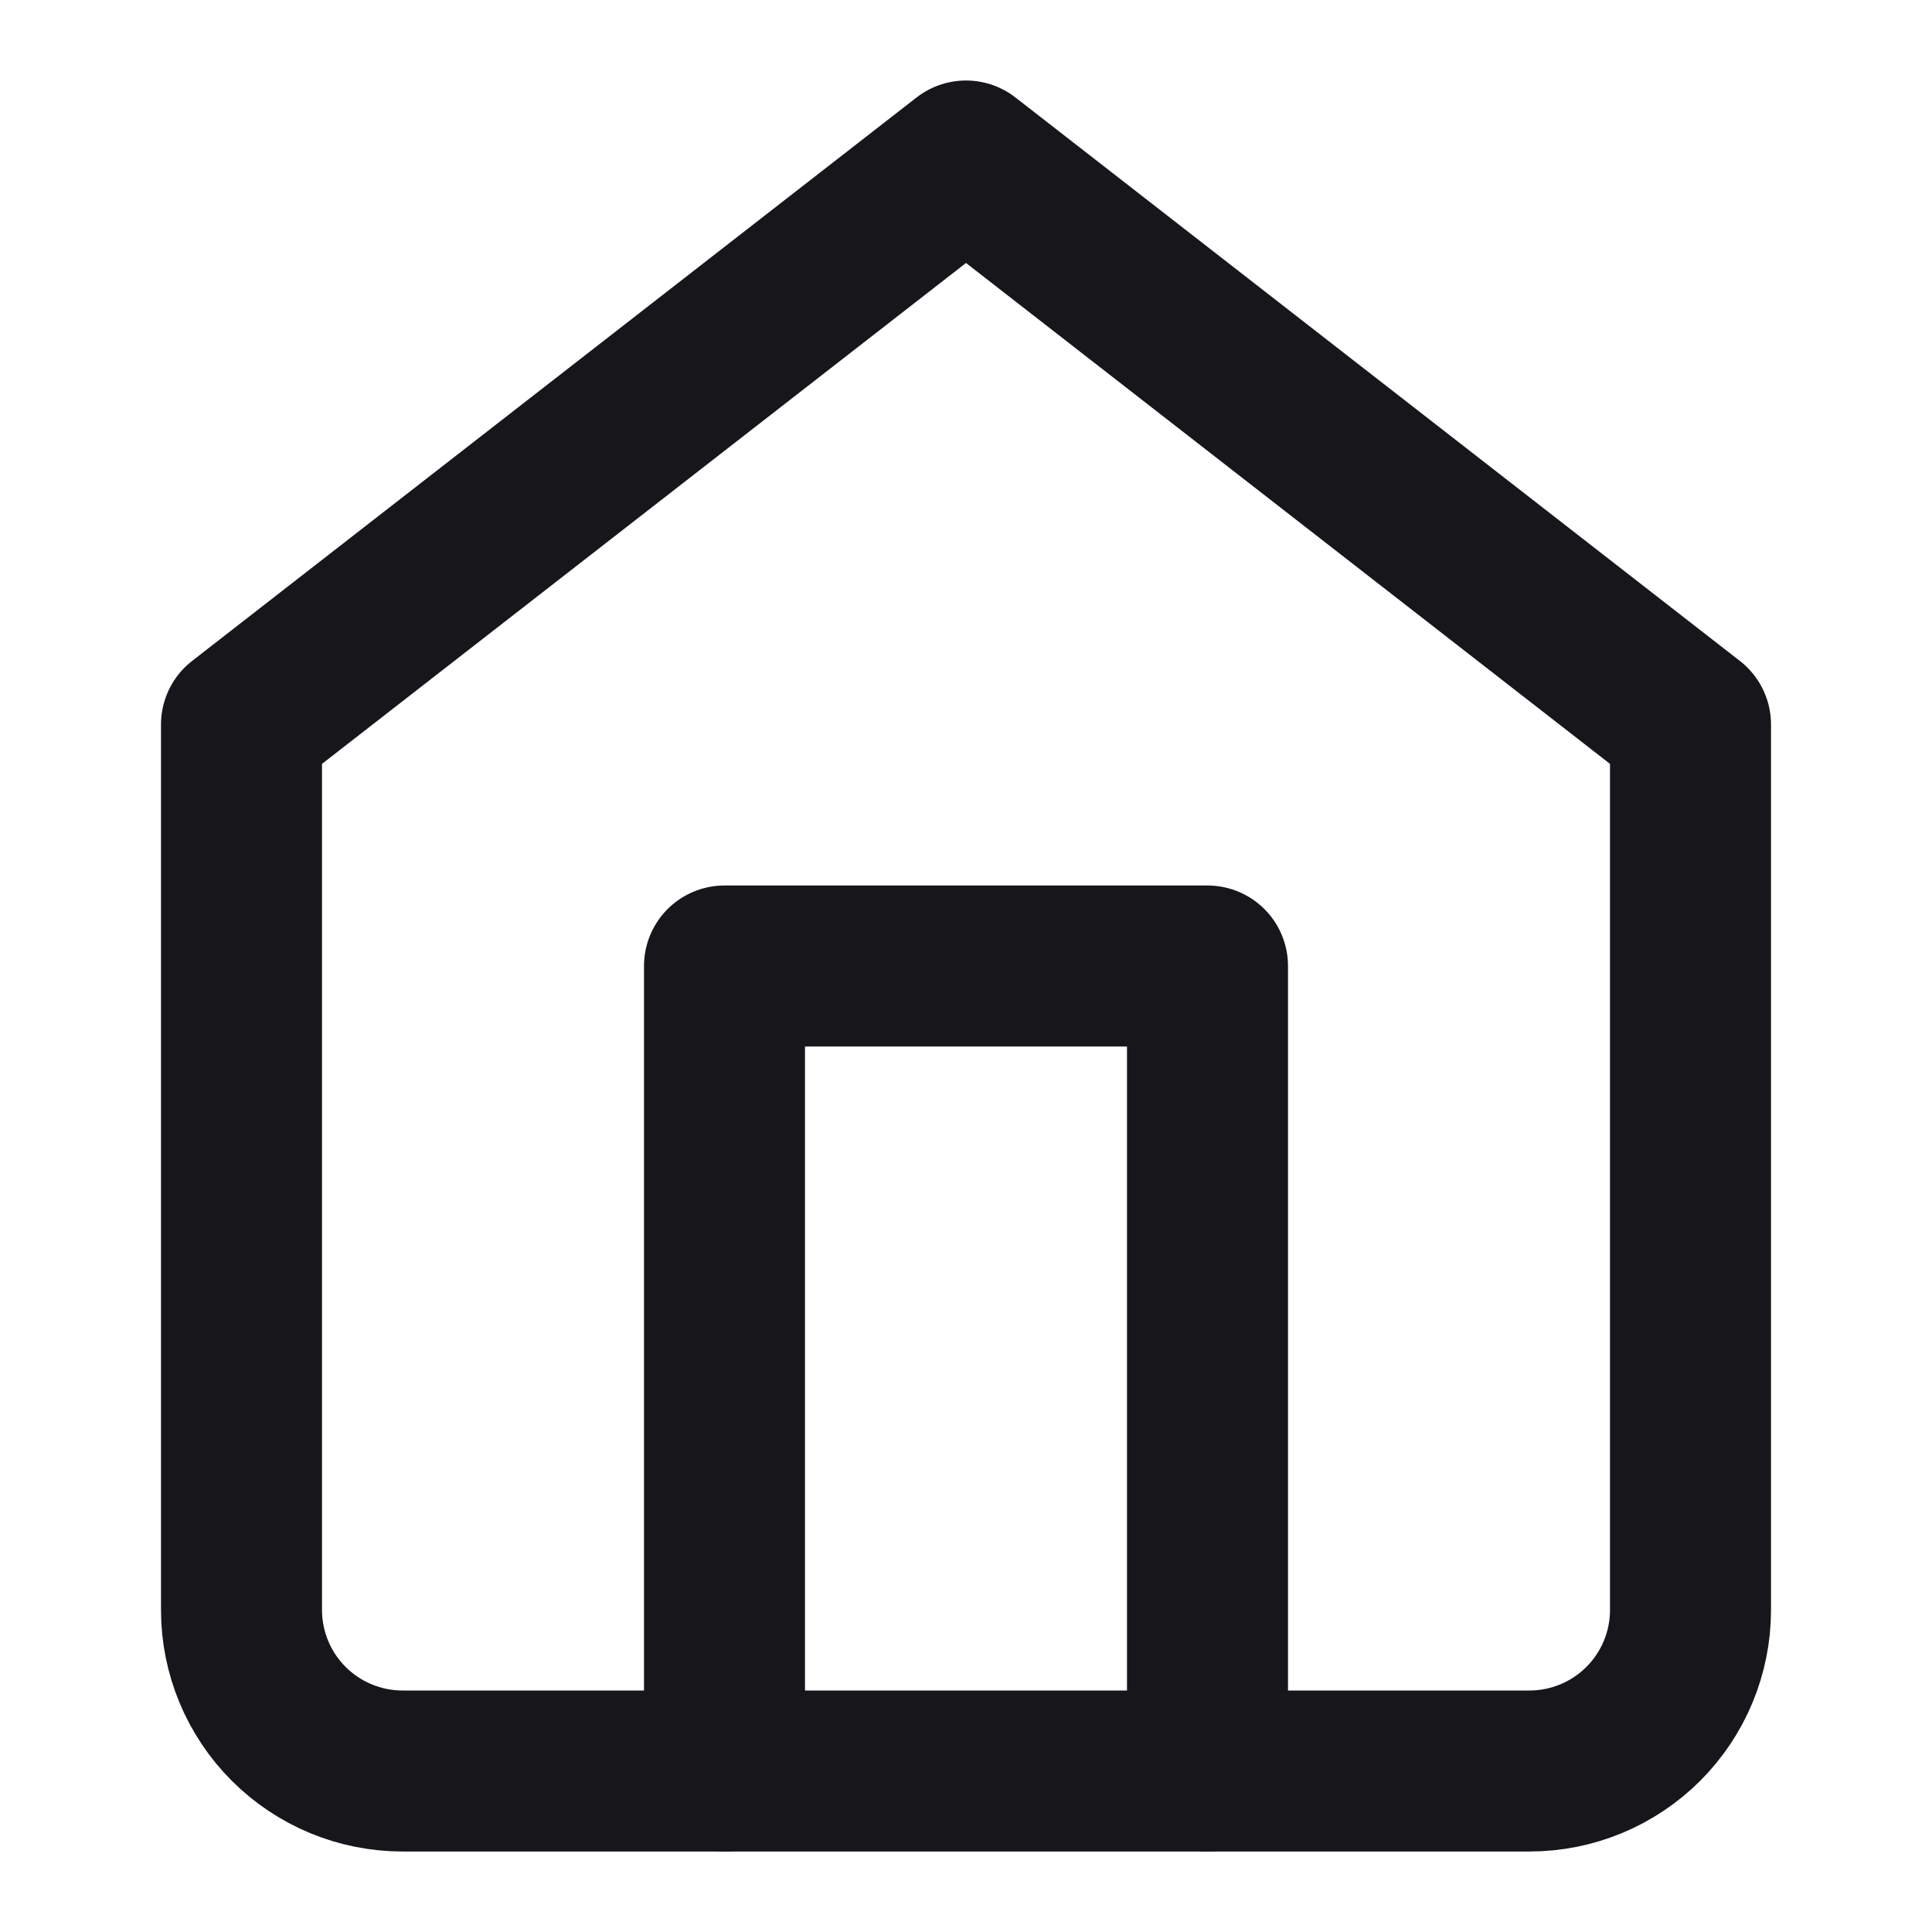 <svg width="24" height="24" viewBox="0 0 24 24" fill="none" xmlns="http://www.w3.org/2000/svg">
<path d="M3 9L12 2L21 9V20C21 20.53 20.789 21.039 20.414 21.414C20.039 21.789 19.53 22 19 22H5C4.47 22 3.961 21.789 3.586 21.414C3.211 21.039 3 20.53 3 20V9Z" stroke="#17171B" stroke-width="2" stroke-linecap="round" stroke-linejoin="round"/>
<path d="M9 22V12H15V22" stroke="#17171B" stroke-width="2" stroke-linecap="round" stroke-linejoin="round"/>
</svg>
